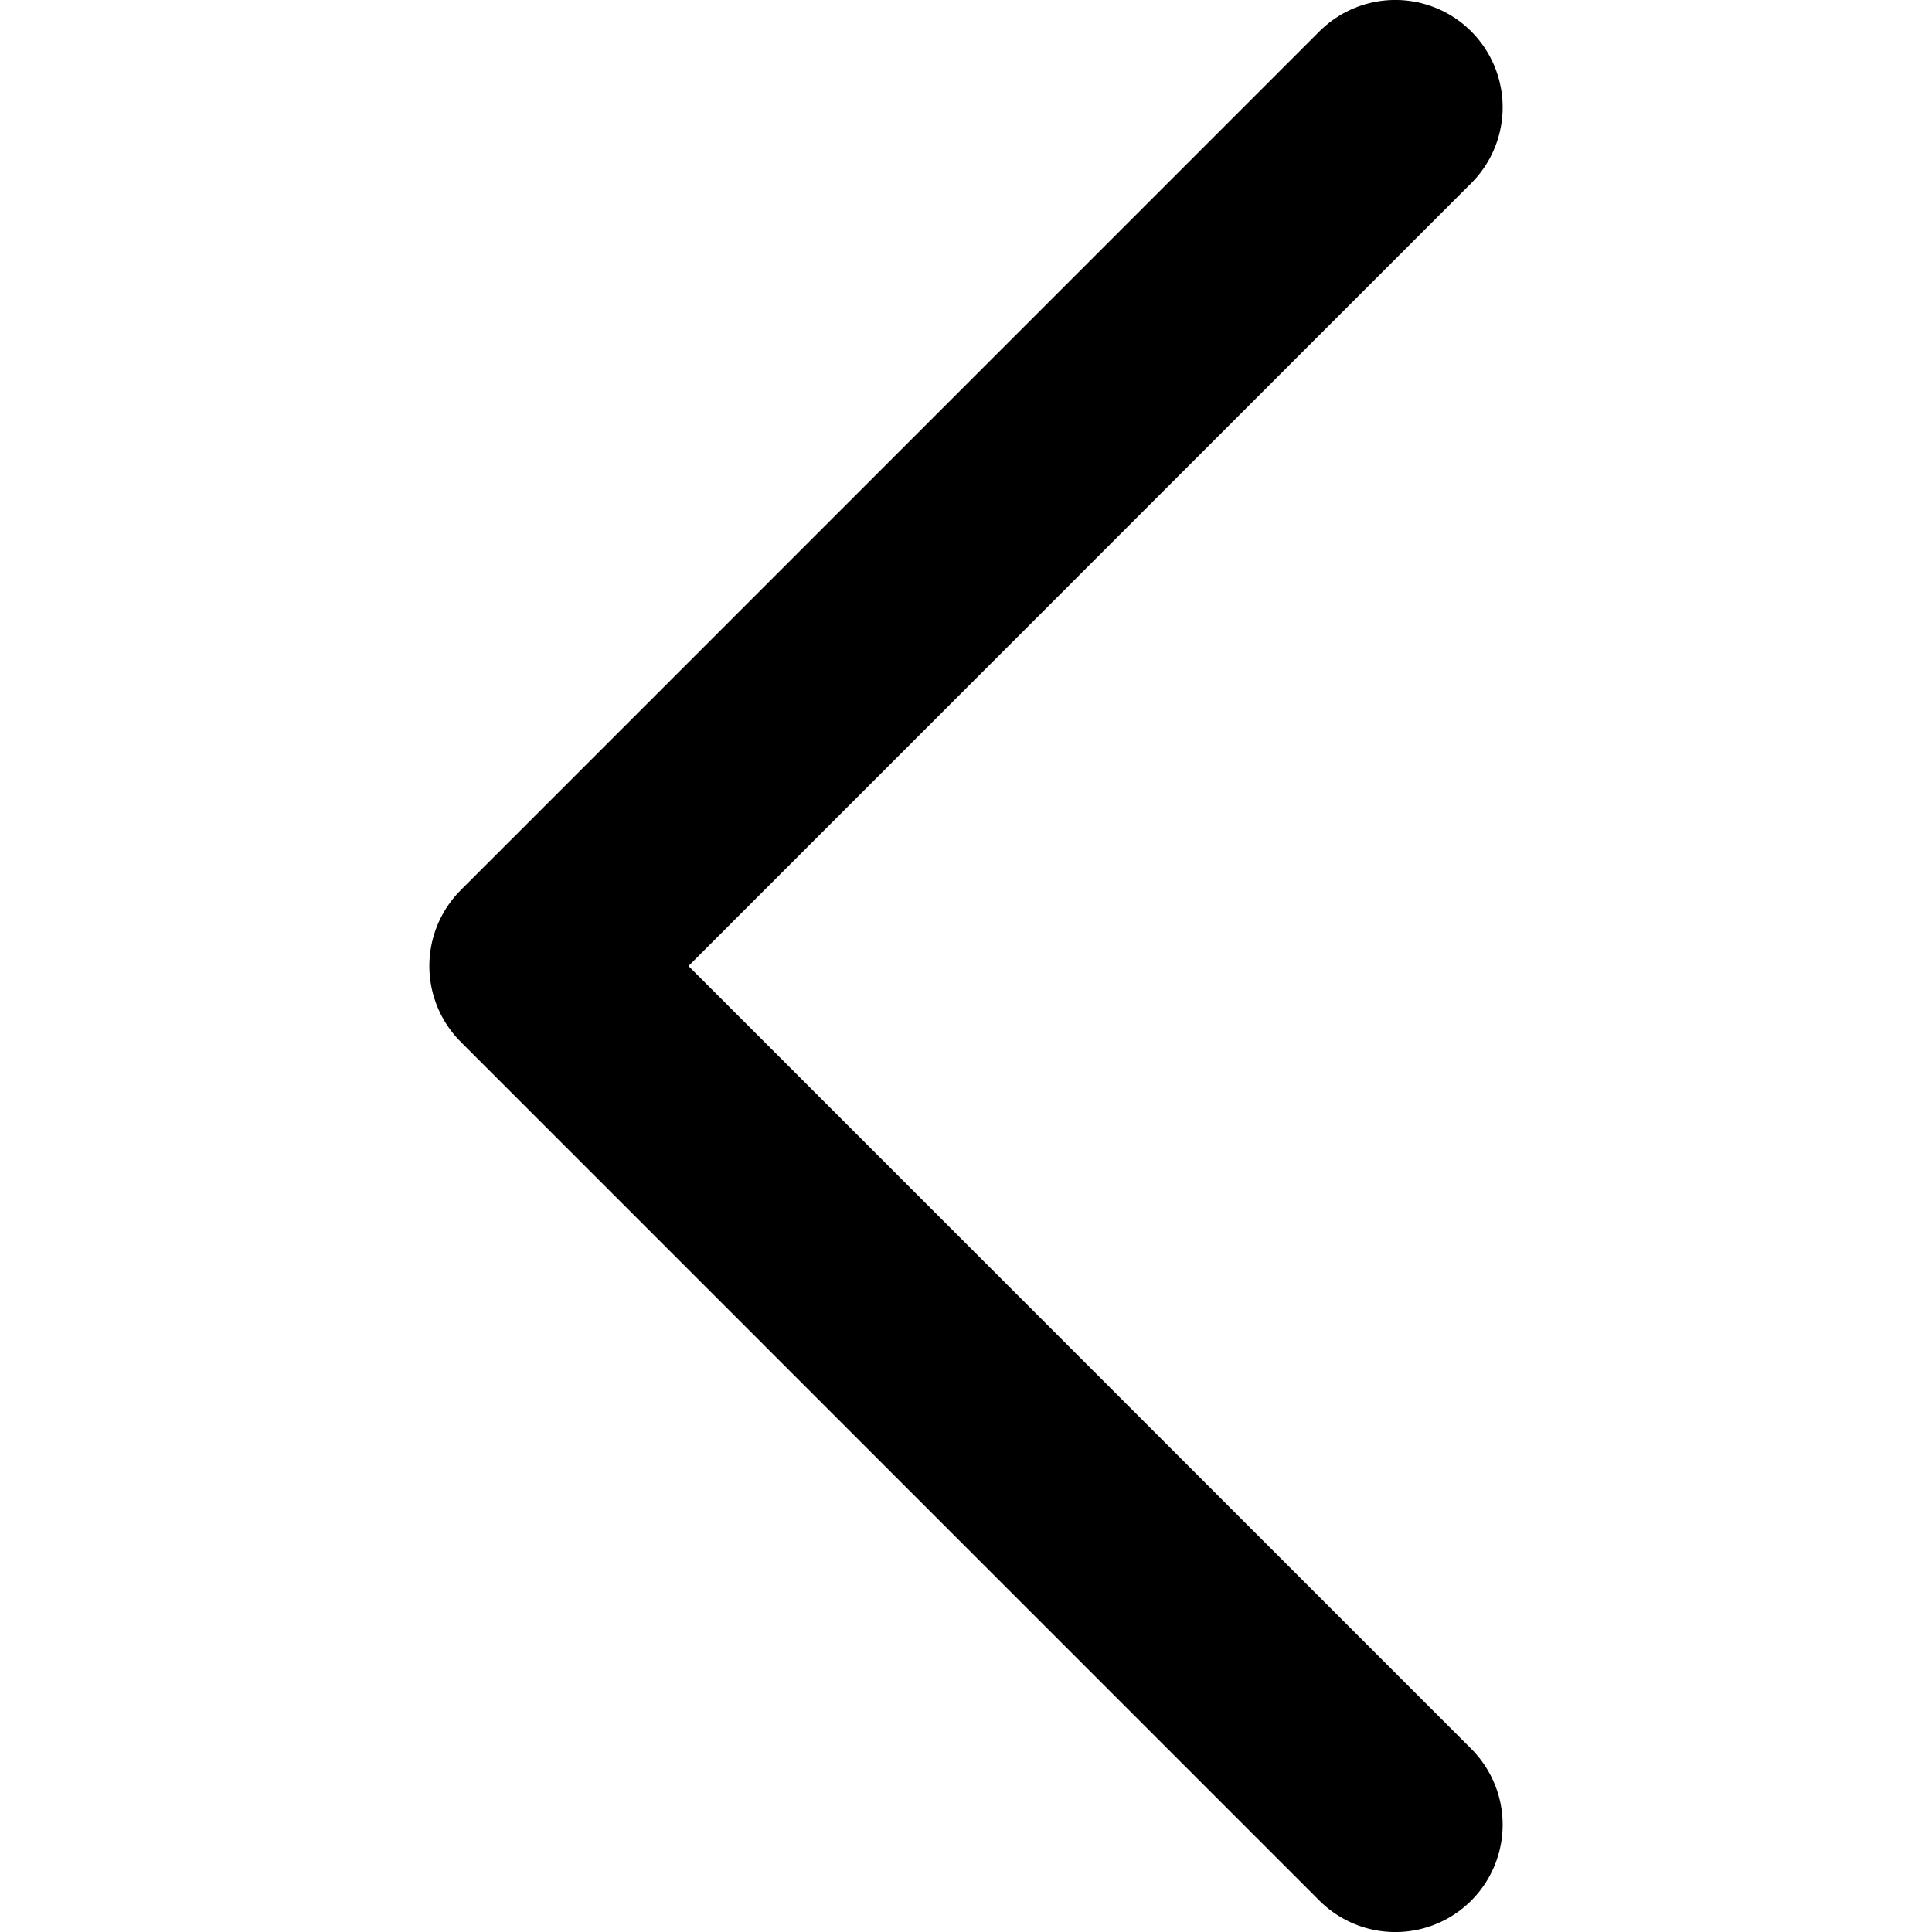 <?xml version="1.0" encoding="UTF-8" standalone="no"?>
<svg
   width="34px"
   height="34px"
   stroke-width="1.5"
   viewBox="0 0 24 24"
   fill="none"
   color="#000000"
   version="1.1"
   id="svg627"
   sodipodi:docname="nav-arrow-left.svg"
   inkscape:version="1.2.2 (1:1.2.2+202212051550+b0a8486541)"
   xmlns:inkscape="http://www.inkscape.org/namespaces/inkscape"
   xmlns:sodipodi="http://sodipodi.sourceforge.net/DTD/sodipodi-0.dtd"
   xmlns="http://www.w3.org/2000/svg"
   xmlns:svg="http://www.w3.org/2000/svg">
  <defs
     id="defs631" />
  <sodipodi:namedview
     id="namedview629"
     pagecolor="#ffffff"
     bordercolor="#000000"
     borderopacity="0.25"
     inkscape:showpageshadow="2"
     inkscape:pageopacity="0.0"
     inkscape:pagecheckerboard="0"
     inkscape:deskcolor="#d1d1d1"
     showgrid="false"
     inkscape:zoom="22.294118"
     inkscape:cx="13.097625"
     inkscape:cy="17.044855"
     inkscape:window-width="1429"
     inkscape:window-height="939"
     inkscape:window-x="325"
     inkscape:window-y="57"
     inkscape:window-maximized="0"
     inkscape:current-layer="svg627" />
  <path
     d="M 17.333,1.333 6.667,12 17.333,22.667"
     stroke="#000000"
     stroke-width="2.667"
     stroke-linecap="round"
     stroke-linejoin="round"
     id="path625" />
</svg>
